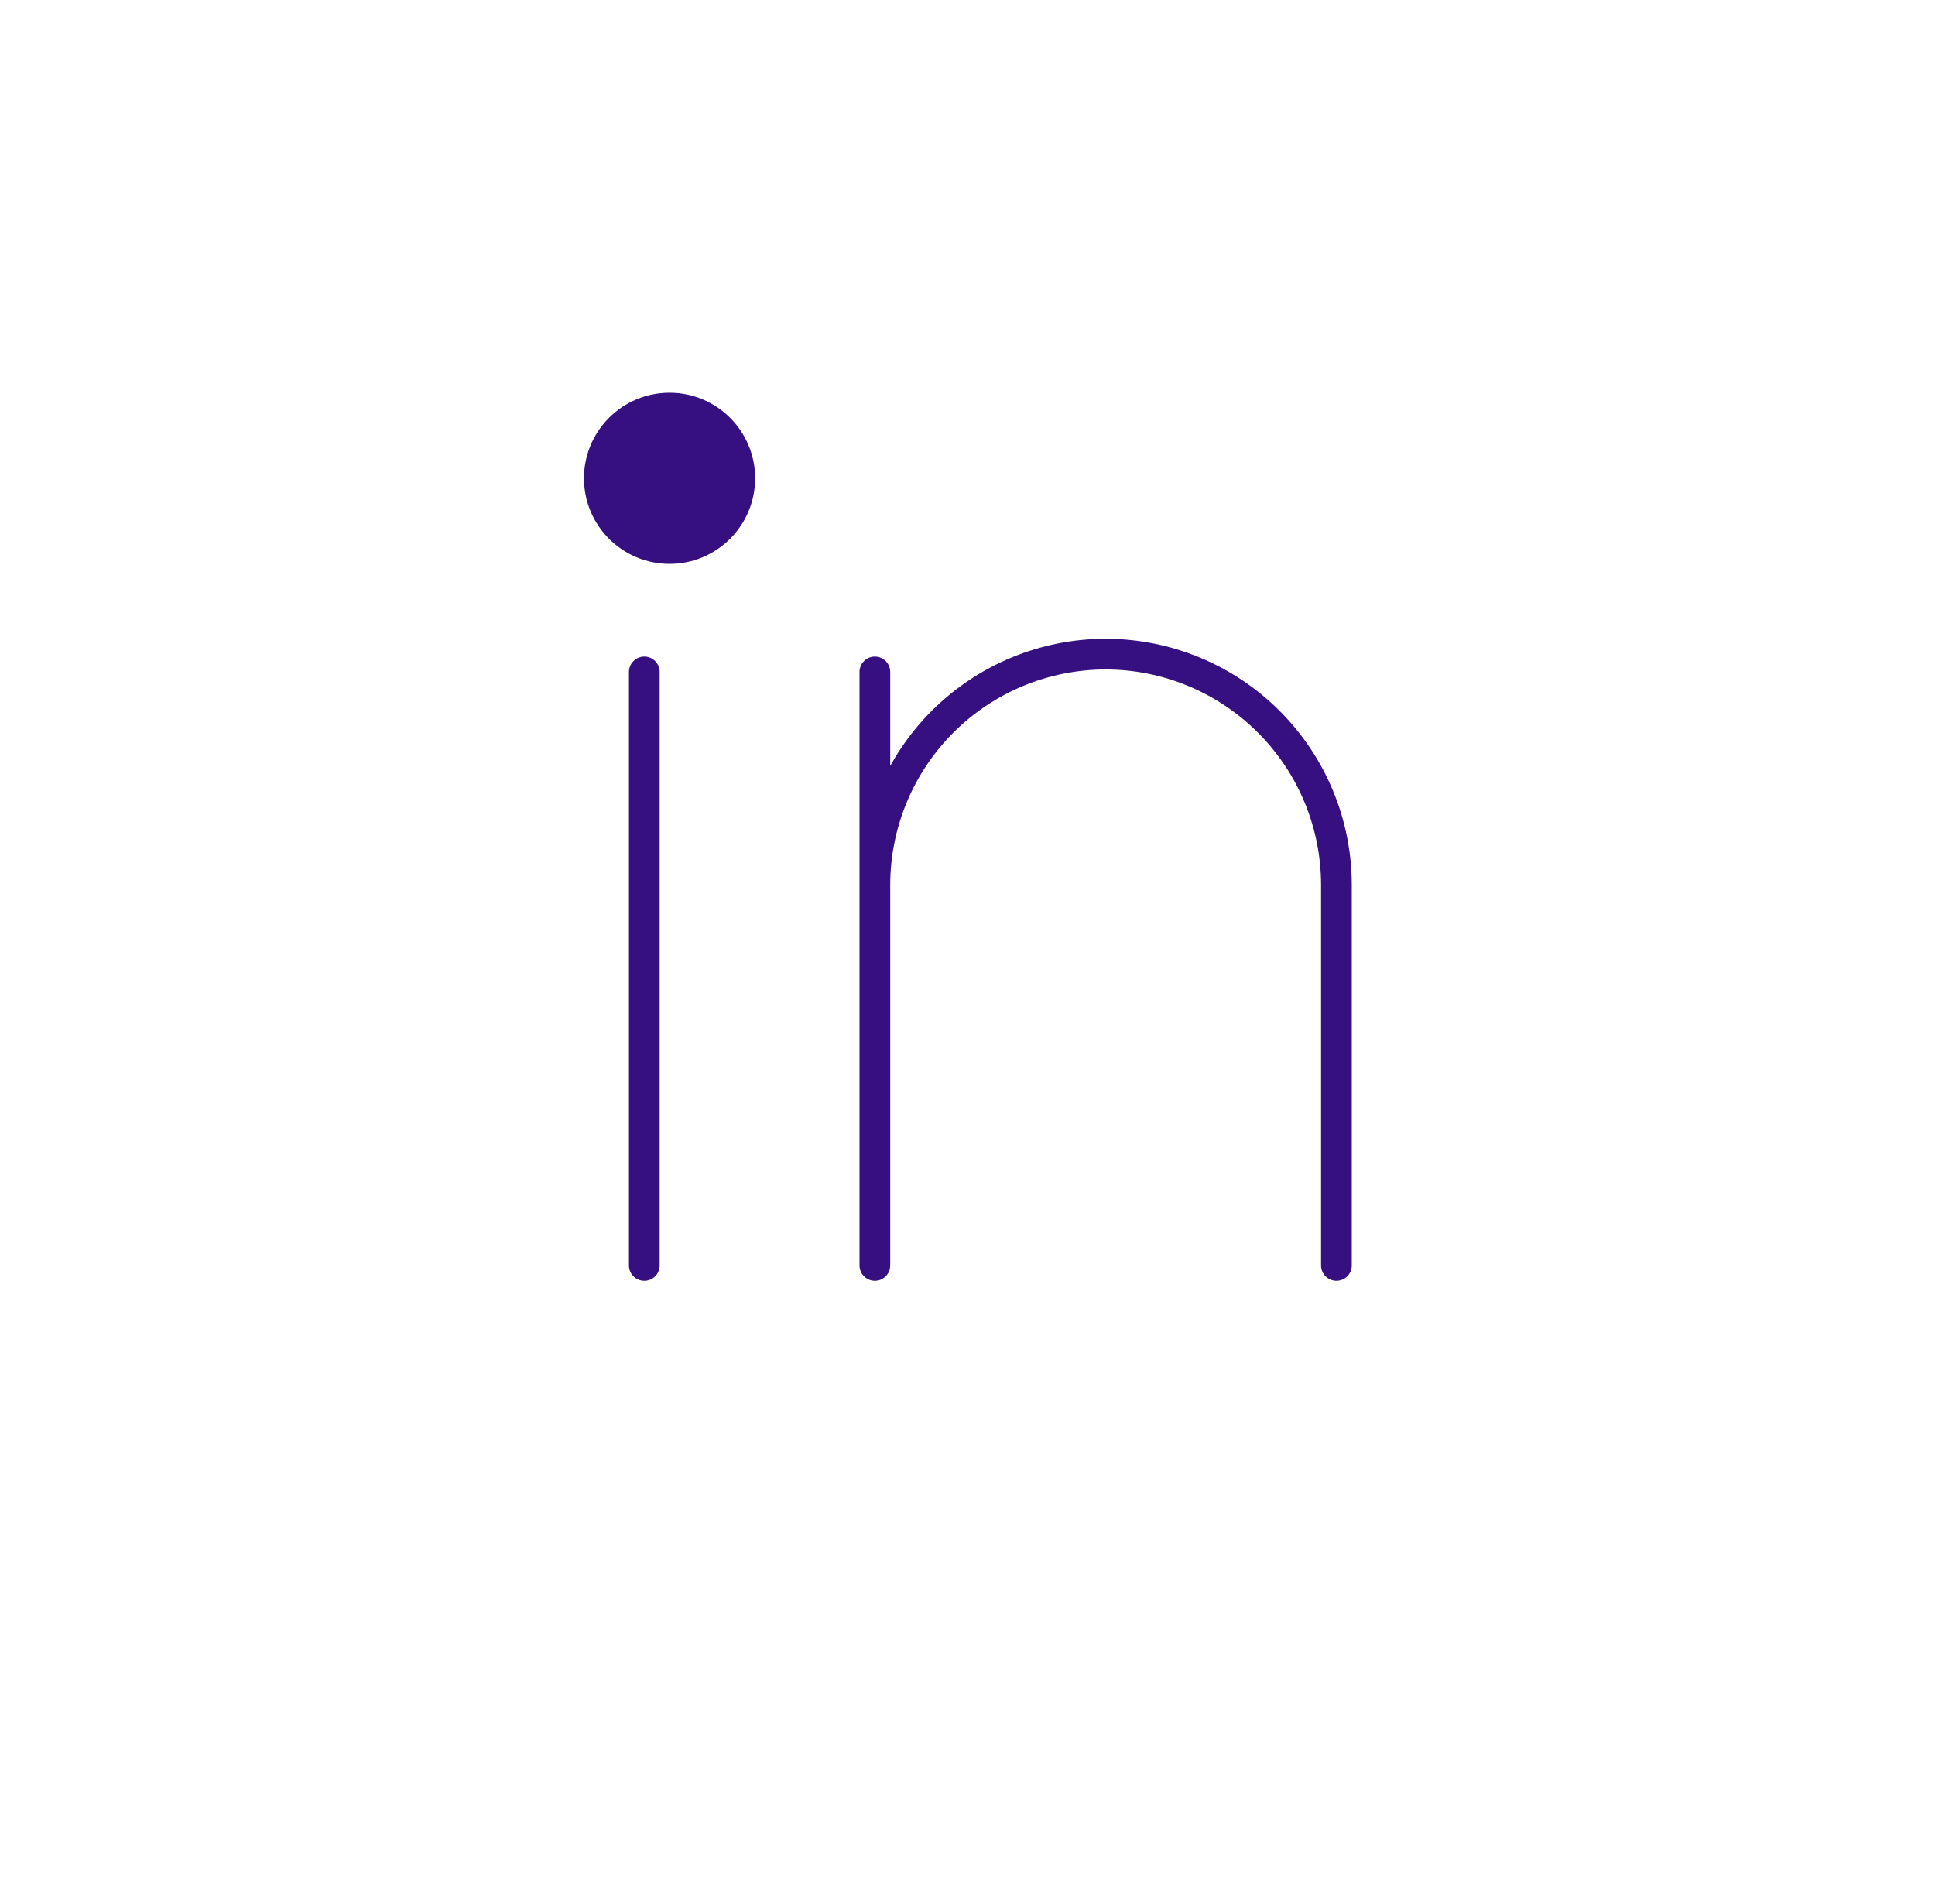 <svg width="63" height="62" viewBox="0 0 63 62" fill="none" xmlns="http://www.w3.org/2000/svg">
<path d="M21.8 18.359C23.338 18.359 24.586 17.112 24.586 15.573C24.586 14.034 23.338 12.787 21.8 12.787C20.261 12.787 19.013 14.034 19.013 15.573C19.013 17.112 20.261 18.359 21.8 18.359Z" fill="#361081"/>
<path d="M20.977 21.877V41.2M43.511 41.2V28.804C43.508 26.814 42.716 24.907 41.309 23.499C39.902 22.092 37.994 21.3 36.004 21.297C34.012 21.297 32.101 22.087 30.691 23.495C29.282 24.902 28.488 26.812 28.484 28.804M28.484 28.804V41.2M28.484 28.804V21.877" stroke="#361081" stroke-linecap="round" stroke-linejoin="round"/>
</svg>
